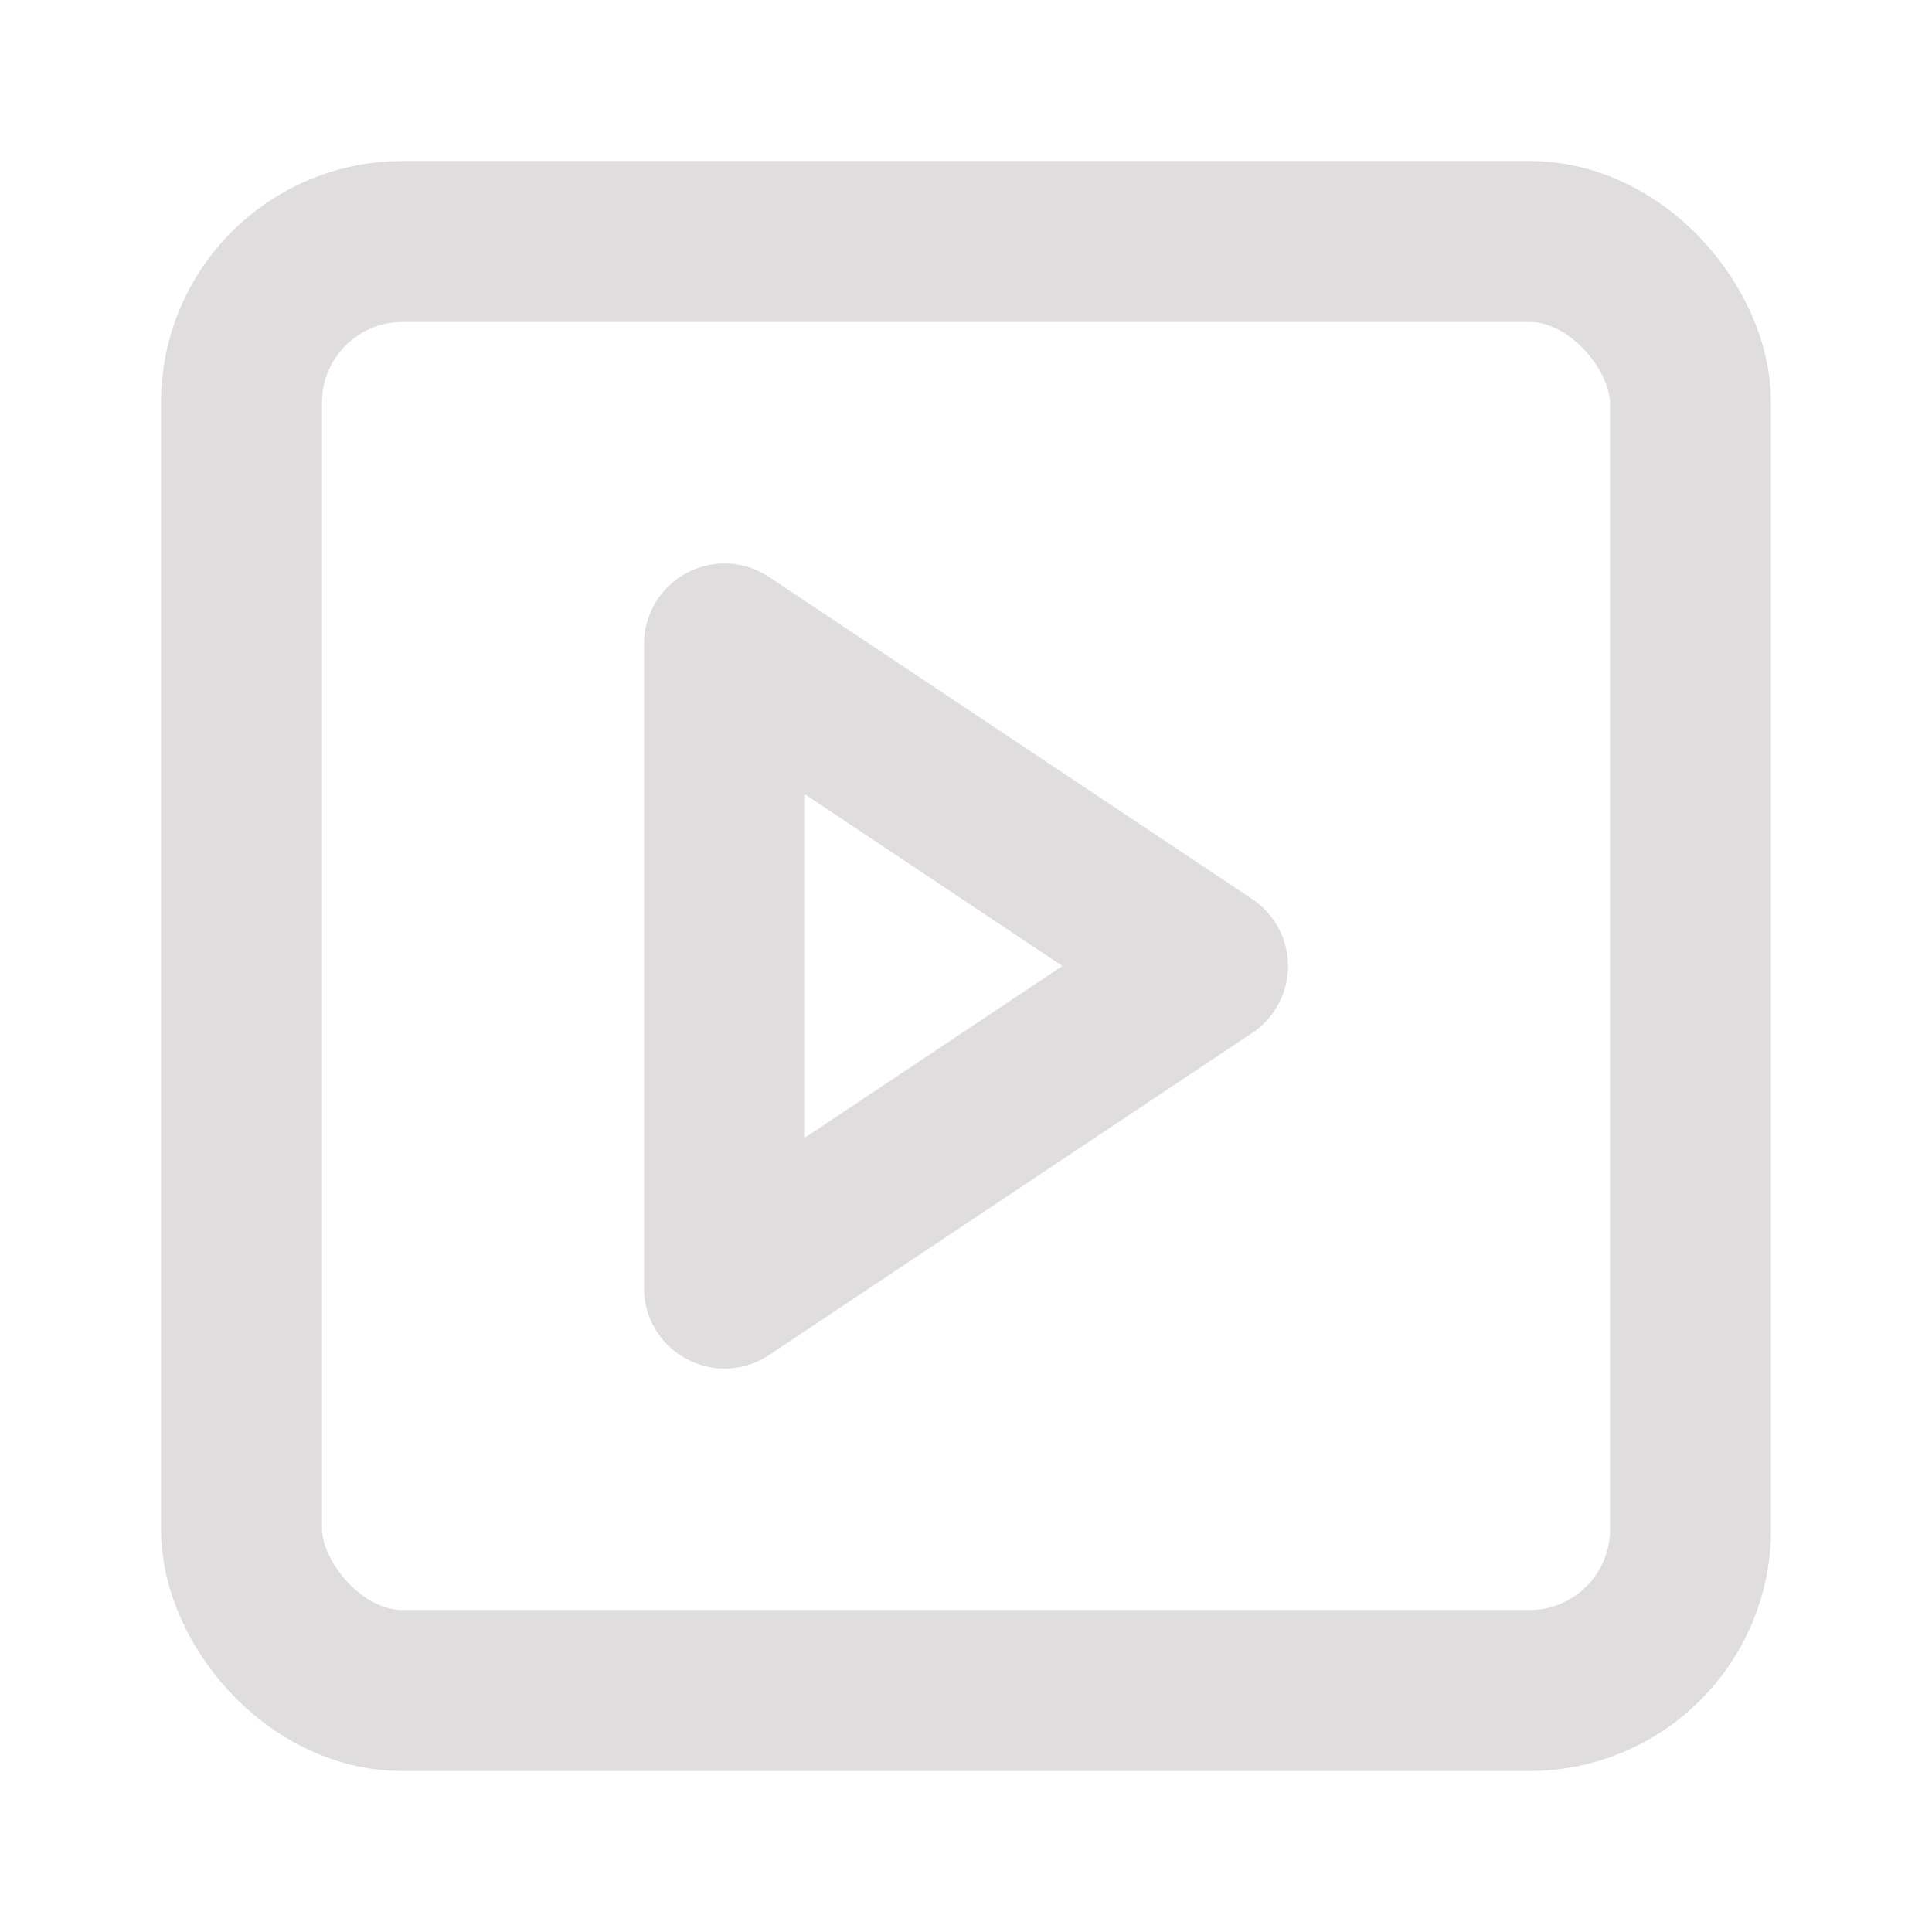 <svg xmlns="http://www.w3.org/2000/svg" width="24" height="24" viewBox="0 0 24 24" fill="none" stroke="#dfdddd" stroke-width="2" stroke-linecap="round" stroke-linejoin="round" class="lucide lucide-square-play"><rect width="18" height="18" x="3" y="3" rx="2"/><path d="m9 8 6 4-6 4Z"/></svg>